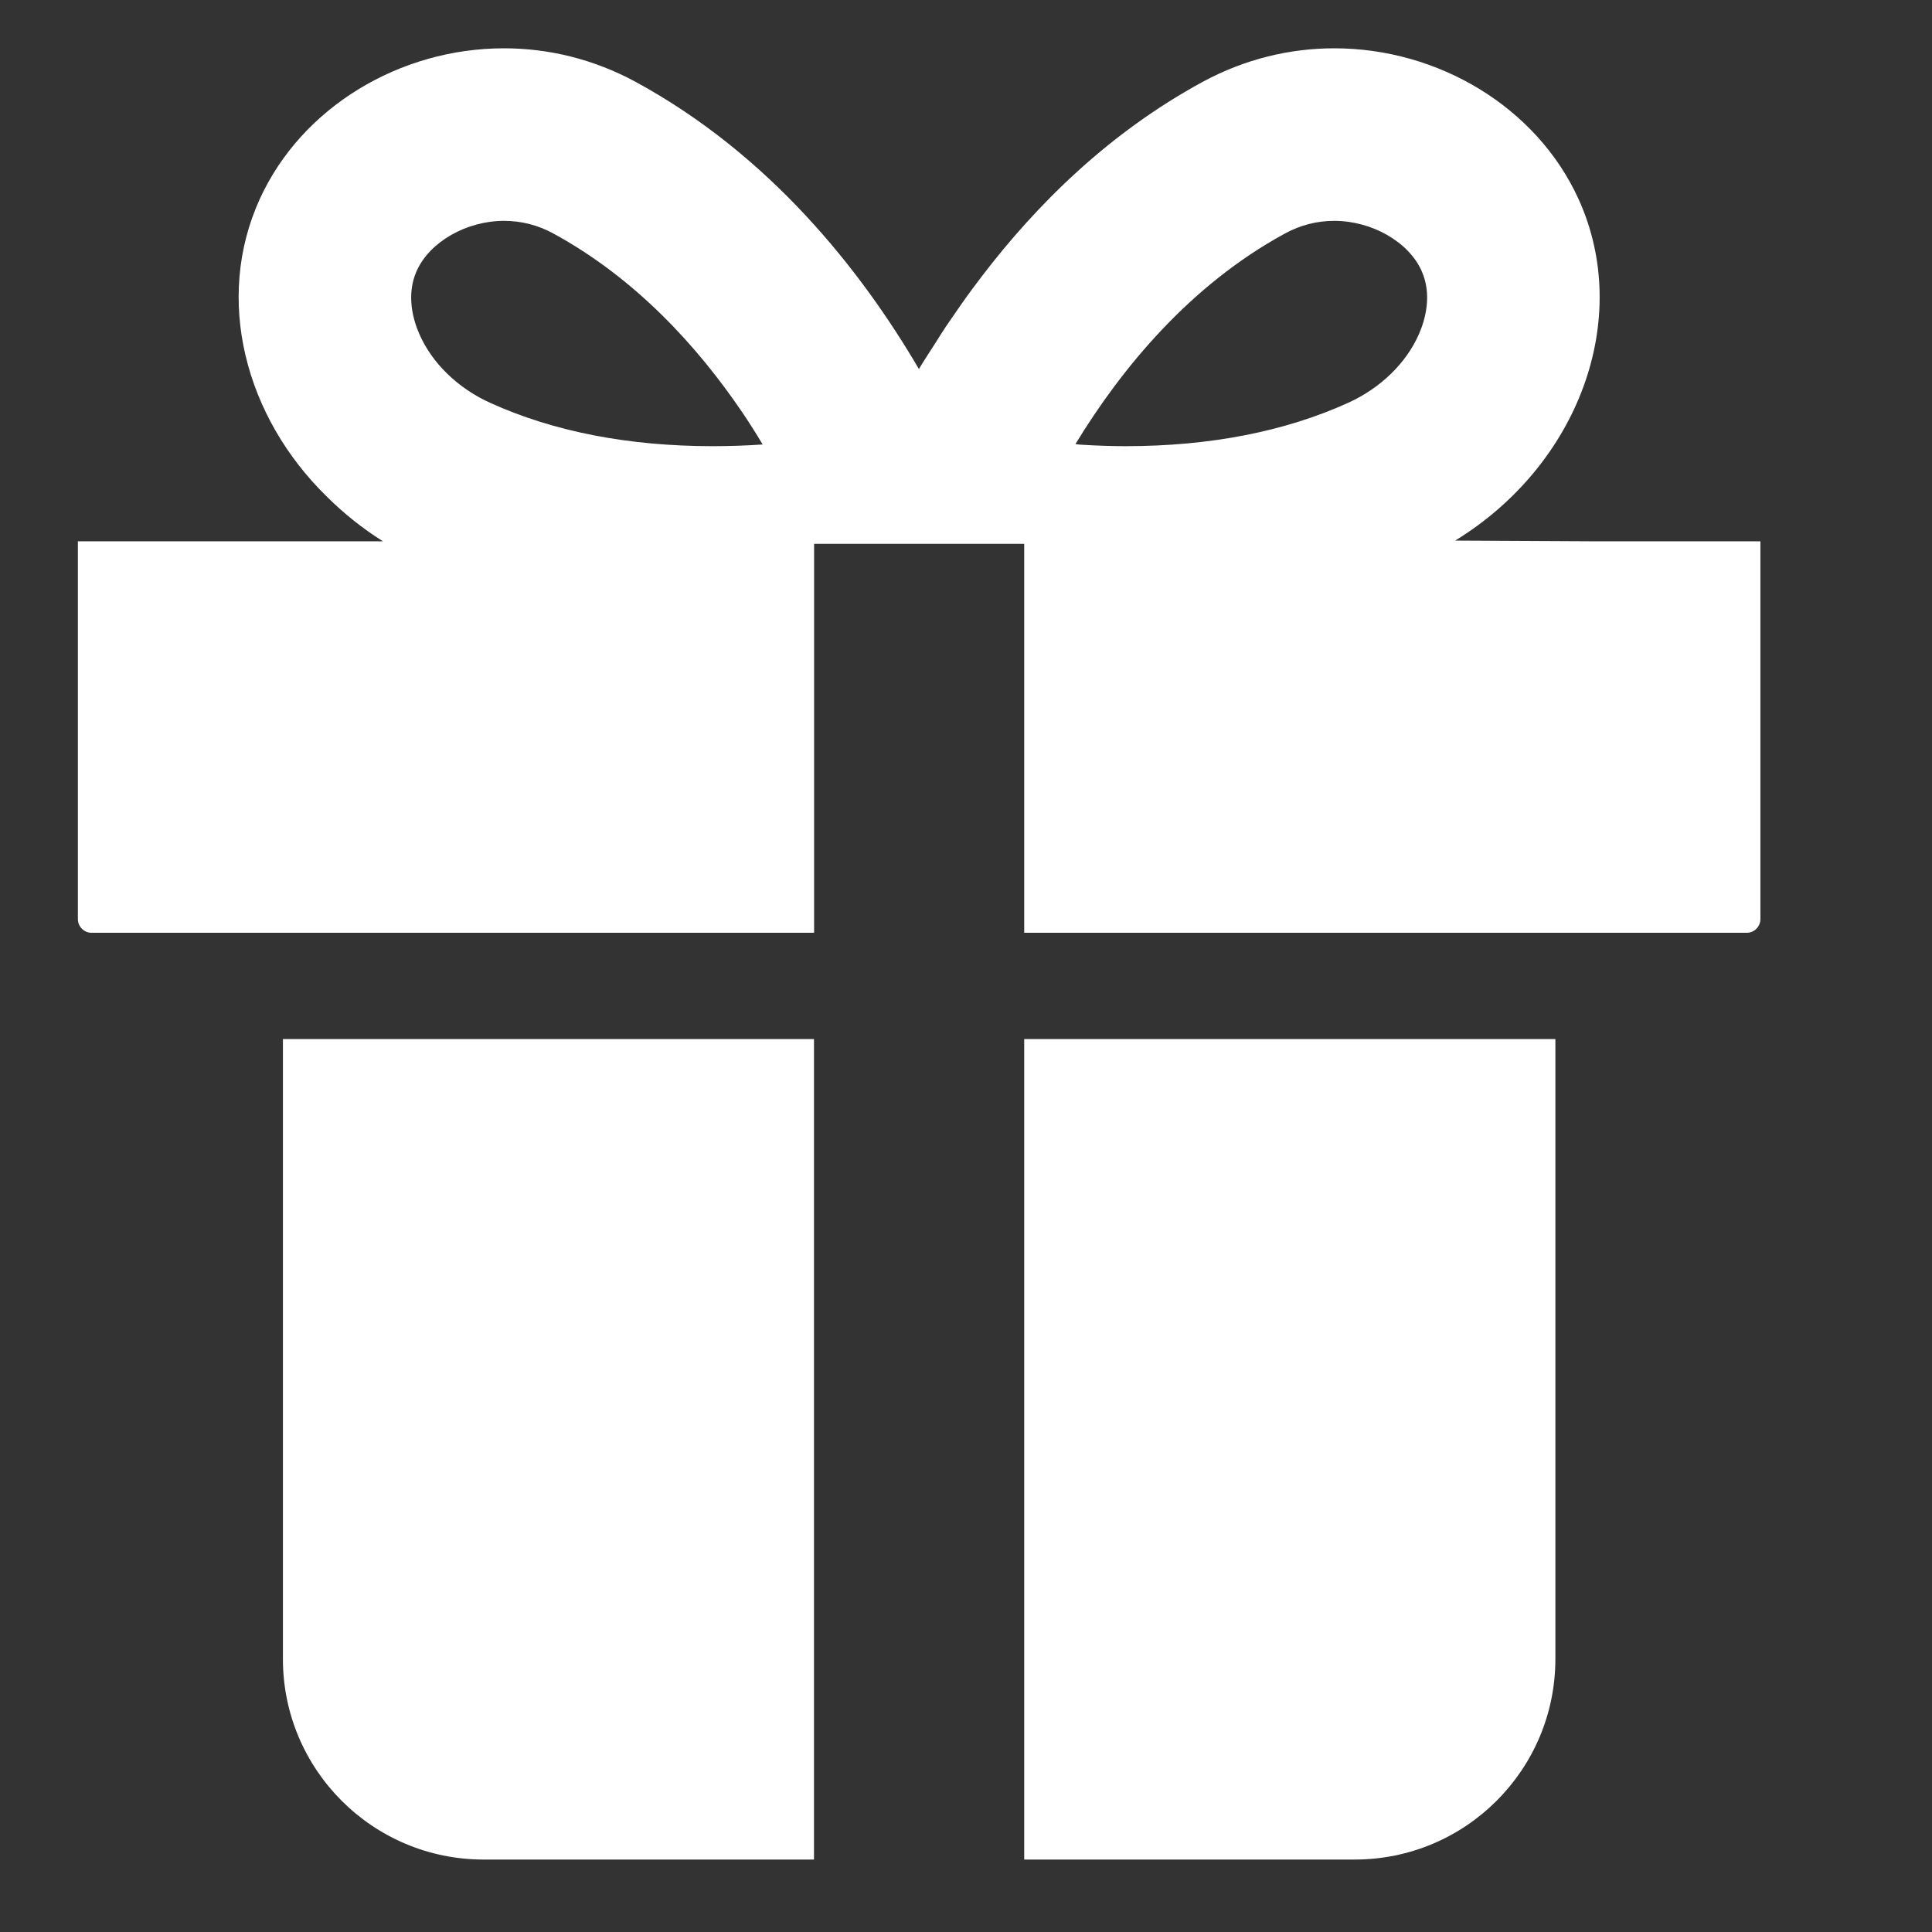 <svg width="16" height="16" viewBox="0 0 16 16" fill="none" xmlns="http://www.w3.org/2000/svg">
<rect x="0" y="0" width="16" height="16" fill="#333333" stroke="none"/>
<g clip-path="url(#clip0_1706_3403)">
<path d="M13.206 4.483L12.051 4.477C13.07 3.853 13.525 2.643 13.073 1.649C12.726 0.887 11.912 0.4 11.05 0.4C10.684 0.4 10.31 0.488 9.958 0.679C9.184 1.1 8.587 1.691 8.129 2.291C8.121 2.302 8.113 2.312 8.105 2.323C8.034 2.416 7.968 2.508 7.905 2.601C7.879 2.639 7.853 2.675 7.828 2.713C7.8 2.755 7.775 2.795 7.749 2.837C7.703 2.909 7.655 2.981 7.61 3.056C7.124 2.227 6.371 1.281 5.266 0.679C4.914 0.488 4.54 0.4 4.174 0.4C3.312 0.4 2.498 0.887 2.151 1.649C1.774 2.477 2.028 3.454 2.712 4.118C2.849 4.253 3.001 4.376 3.172 4.483H0.645V7.611C0.645 7.674 0.696 7.725 0.759 7.725H6.742V4.504H8.482V7.725H14.465C14.528 7.725 14.579 7.674 14.579 7.611V4.483H13.206ZM5.903 3.695C5.204 3.695 4.583 3.574 4.057 3.335C3.791 3.214 3.578 3.007 3.473 2.767C3.425 2.658 3.359 2.445 3.452 2.241C3.56 2.002 3.864 1.829 4.174 1.829C4.317 1.829 4.455 1.864 4.583 1.934C5.262 2.304 5.775 2.866 6.148 3.416C6.206 3.502 6.262 3.59 6.316 3.681C6.183 3.69 6.045 3.695 5.903 3.695ZM11.751 2.767C11.646 3.007 11.433 3.214 11.167 3.335C10.641 3.574 10.02 3.695 9.321 3.695C9.195 3.695 9.074 3.69 8.955 3.683C8.939 3.681 8.922 3.681 8.906 3.678C9.288 3.051 9.853 2.363 10.641 1.934C10.769 1.864 10.907 1.829 11.05 1.829C11.36 1.829 11.664 2.002 11.772 2.241C11.865 2.445 11.799 2.658 11.751 2.767Z" fill="white"/>
<path d="M2.343 13.739C2.343 14.656 3.087 15.4 4.005 15.4H6.741V8.605H2.343V13.739Z" fill="white"/>
<path d="M8.482 15.4H11.219C12.137 15.4 12.881 14.656 12.881 13.739V8.605H8.482V15.4Z" fill="white"/>
</g>
<defs>
<clipPath id="clip0_1706_3403">
<rect width="15" height="15" fill="white" transform="translate(0.112 0.4)"/>
</clipPath>
</defs>
</svg>
